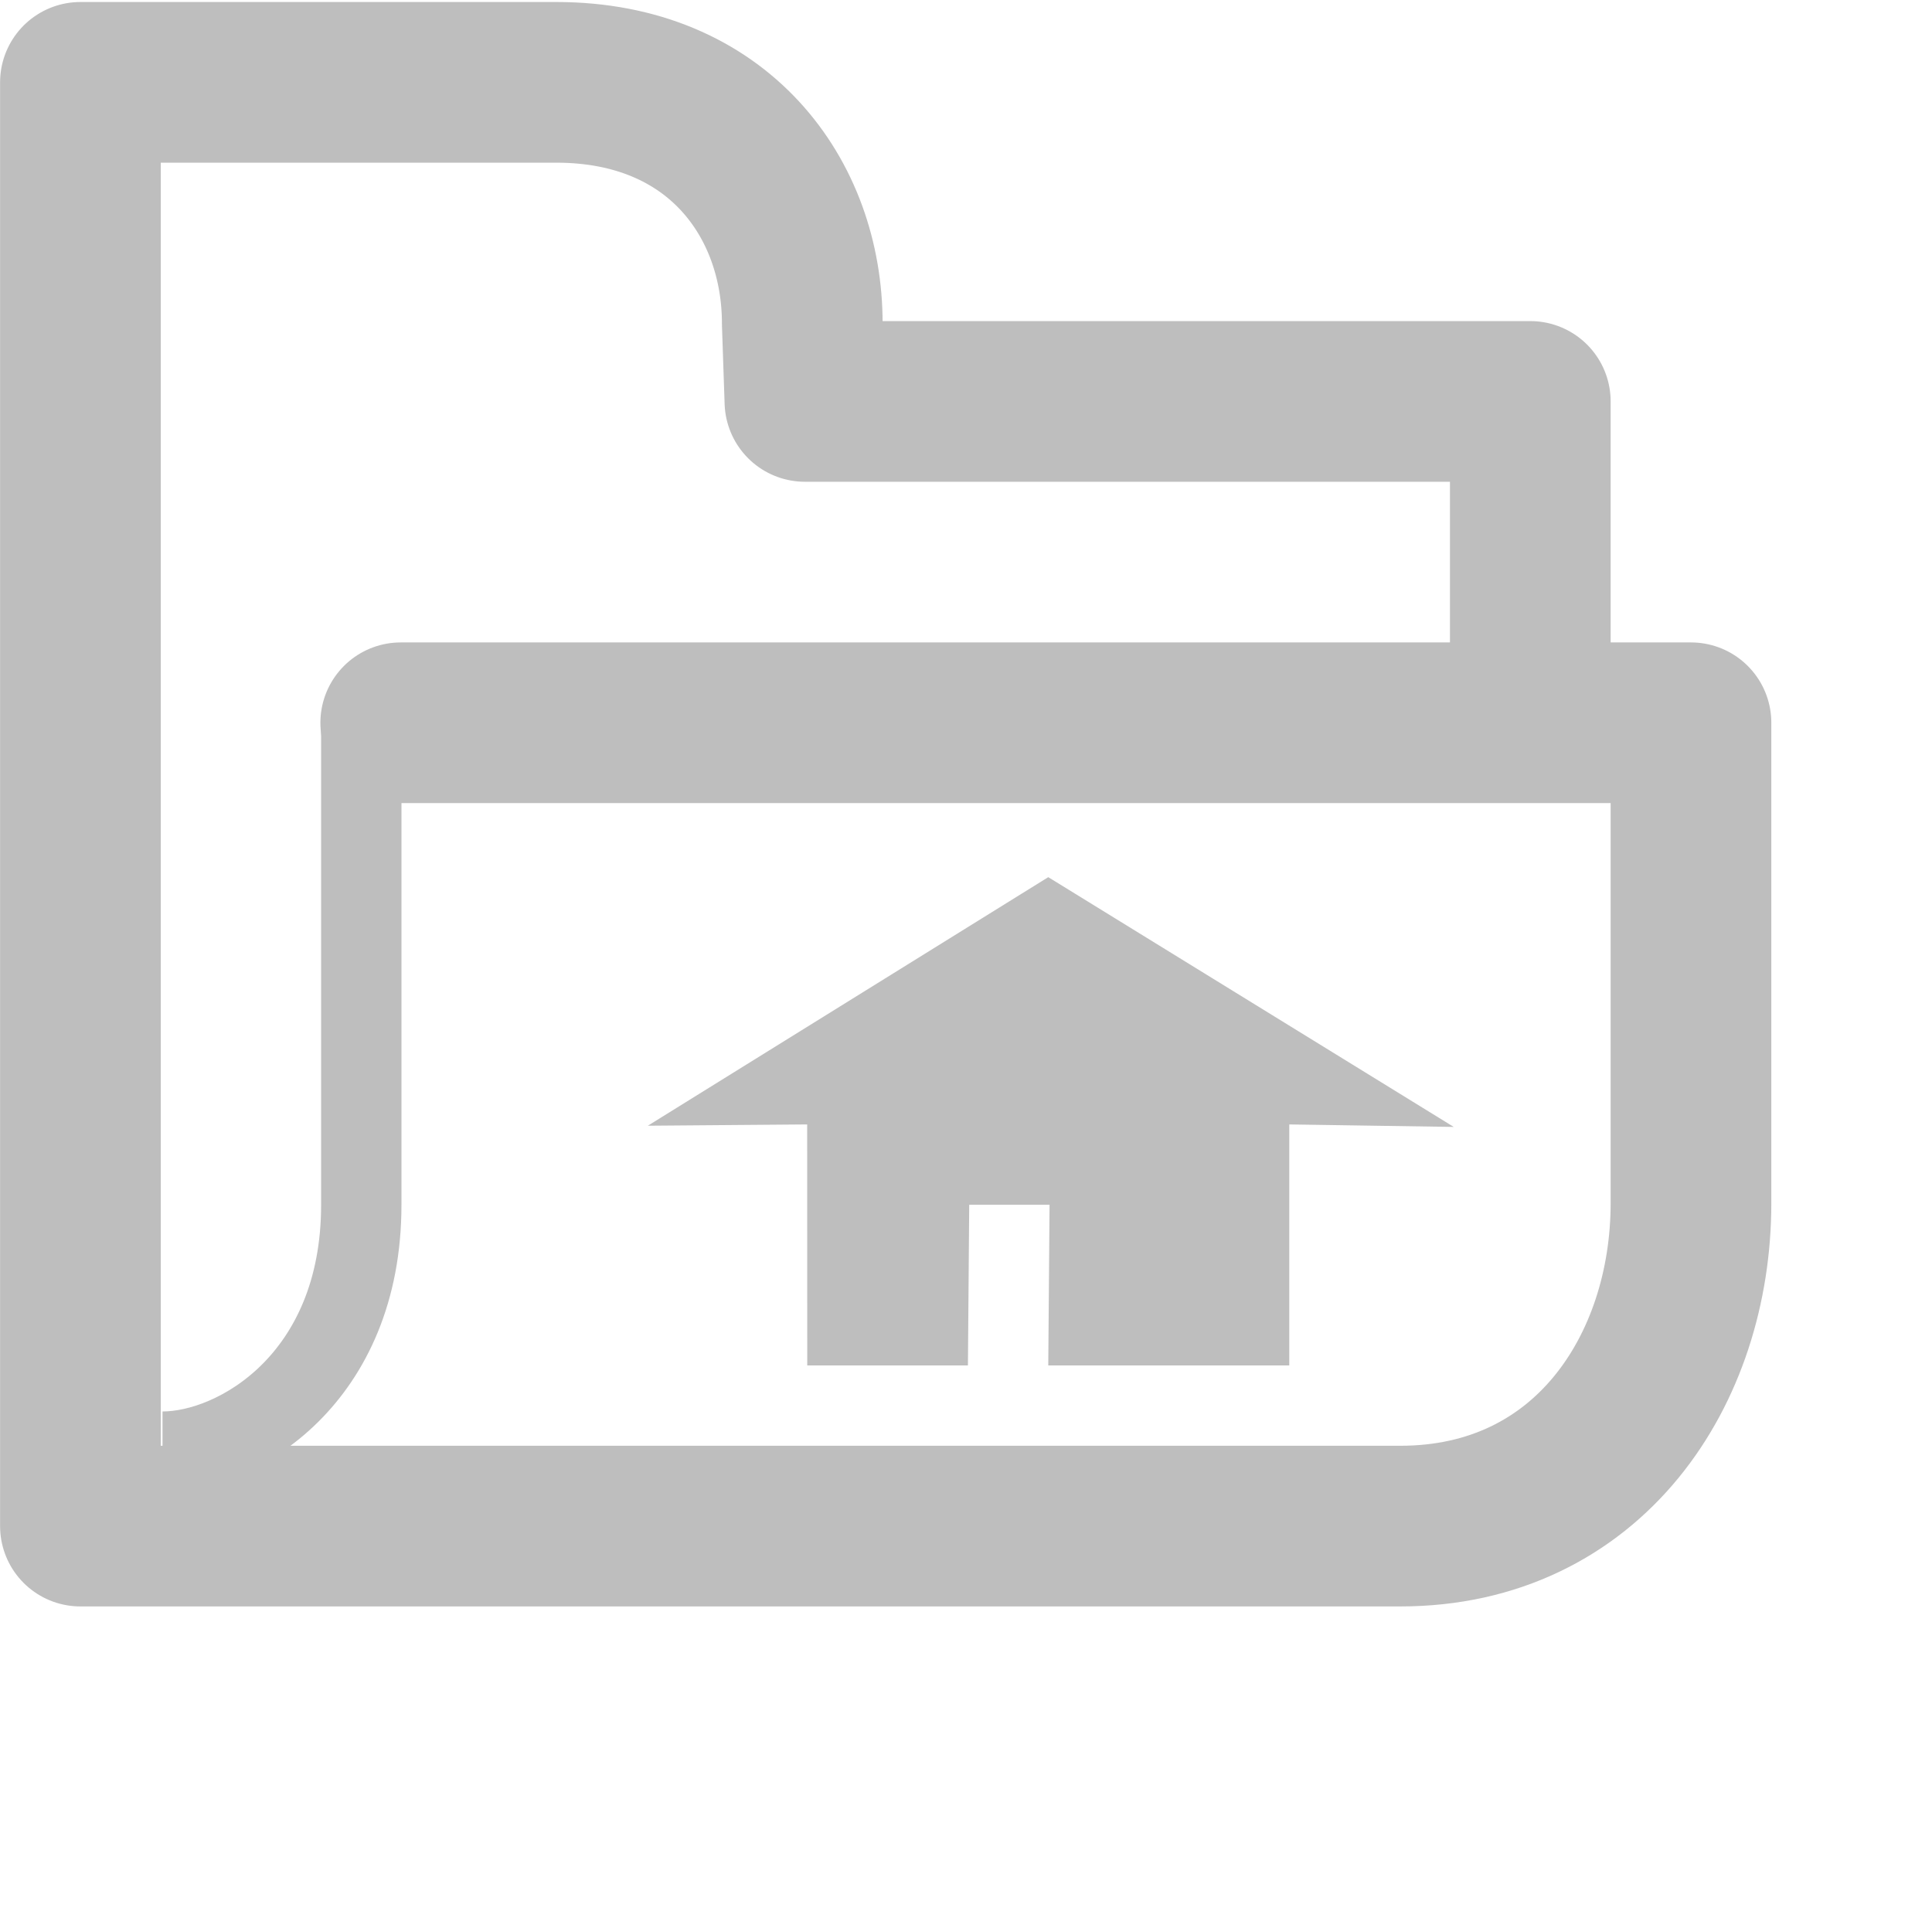 <?xml version="1.0" encoding="UTF-8" standalone="no"?>
<!-- Created with Inkscape (http://www.inkscape.org/) -->
<svg
   xmlns:svg="http://www.w3.org/2000/svg"
   xmlns="http://www.w3.org/2000/svg"
   version="1.0"
   width="24.048"
   height="24"
   id="svg7384">
  <defs
     id="defs7386" />
  <g
     transform="translate(-1129.952,-200.003)"
     id="layer3" />
  <g
     transform="translate(-1129.952,-200.003)"
     id="layer5">
    <rect
       width="24"
       height="24"
       x="-1154"
       y="200.003"
       transform="scale(-1,1)"
       id="rect7481"
       style="opacity:0;fill:#ffffff;fill-opacity:1;stroke:none;display:inline" />
    <path
       d="M 1148.047,214.031 L 1146,214 L 1146,217 L 1143,217 L 1143.016,215 L 1142.016,215 L 1142,217 L 1140,217 L 1139.999,214 L 1138.016,214.016 L 1143,210.922 L 1148.047,214.031 L 1148.047,214.031 z"
       id="path7493"
       style="fill:#bebebe;fill-opacity:1;stroke:none" />
    <g
       transform="translate(679.938,787)"
       id="use7499">
      <path
         d="M 455.002,-578 L 471.062,-578 L 471.062,-572.021 C 471.062,-569.944 469.786,-568 467.444,-568 L 451.015,-568 L 451.015,-585.972 L 456.938,-585.972 C 458.953,-585.972 460,-584.529 460,-582.972 L 460.033,-582 L 469.062,-582 L 469.062,-578"
         id="path8921"
         style="fill:none;stroke:#bebebe;stroke-width:2;stroke-linecap:round;stroke-linejoin:round;stroke-miterlimit:4;stroke-dasharray:none;stroke-opacity:1" />
      <path
         d="M 454.511,-577.941 L 454.511,-572 C 454.511,-569.834 452.965,-568.927 452.037,-568.927"
         id="path8923"
         style="fill:none;stroke:#bebebe;stroke-width:1px;stroke-linecap:butt;stroke-linejoin:miter;stroke-opacity:1" />
    </g>
  </g>
  <g
     transform="translate(-1129.952,-200.003)"
     id="layer7" />
  <g
     transform="translate(-1129.952,-200.003)"
     id="layer2" />
  <g
     transform="translate(-1129.952,-200.003)"
     id="layer8" />
  <g
     transform="translate(-1129.952,-1152.365)"
     id="layer1" />
  <g
     transform="translate(-1129.952,-200.003)"
     id="layer4" />
  <g
     transform="translate(-1129.952,-200.003)"
     id="layer9" />
  <g
     transform="translate(-1129.952,-200.003)"
     id="layer6" />
</svg>

